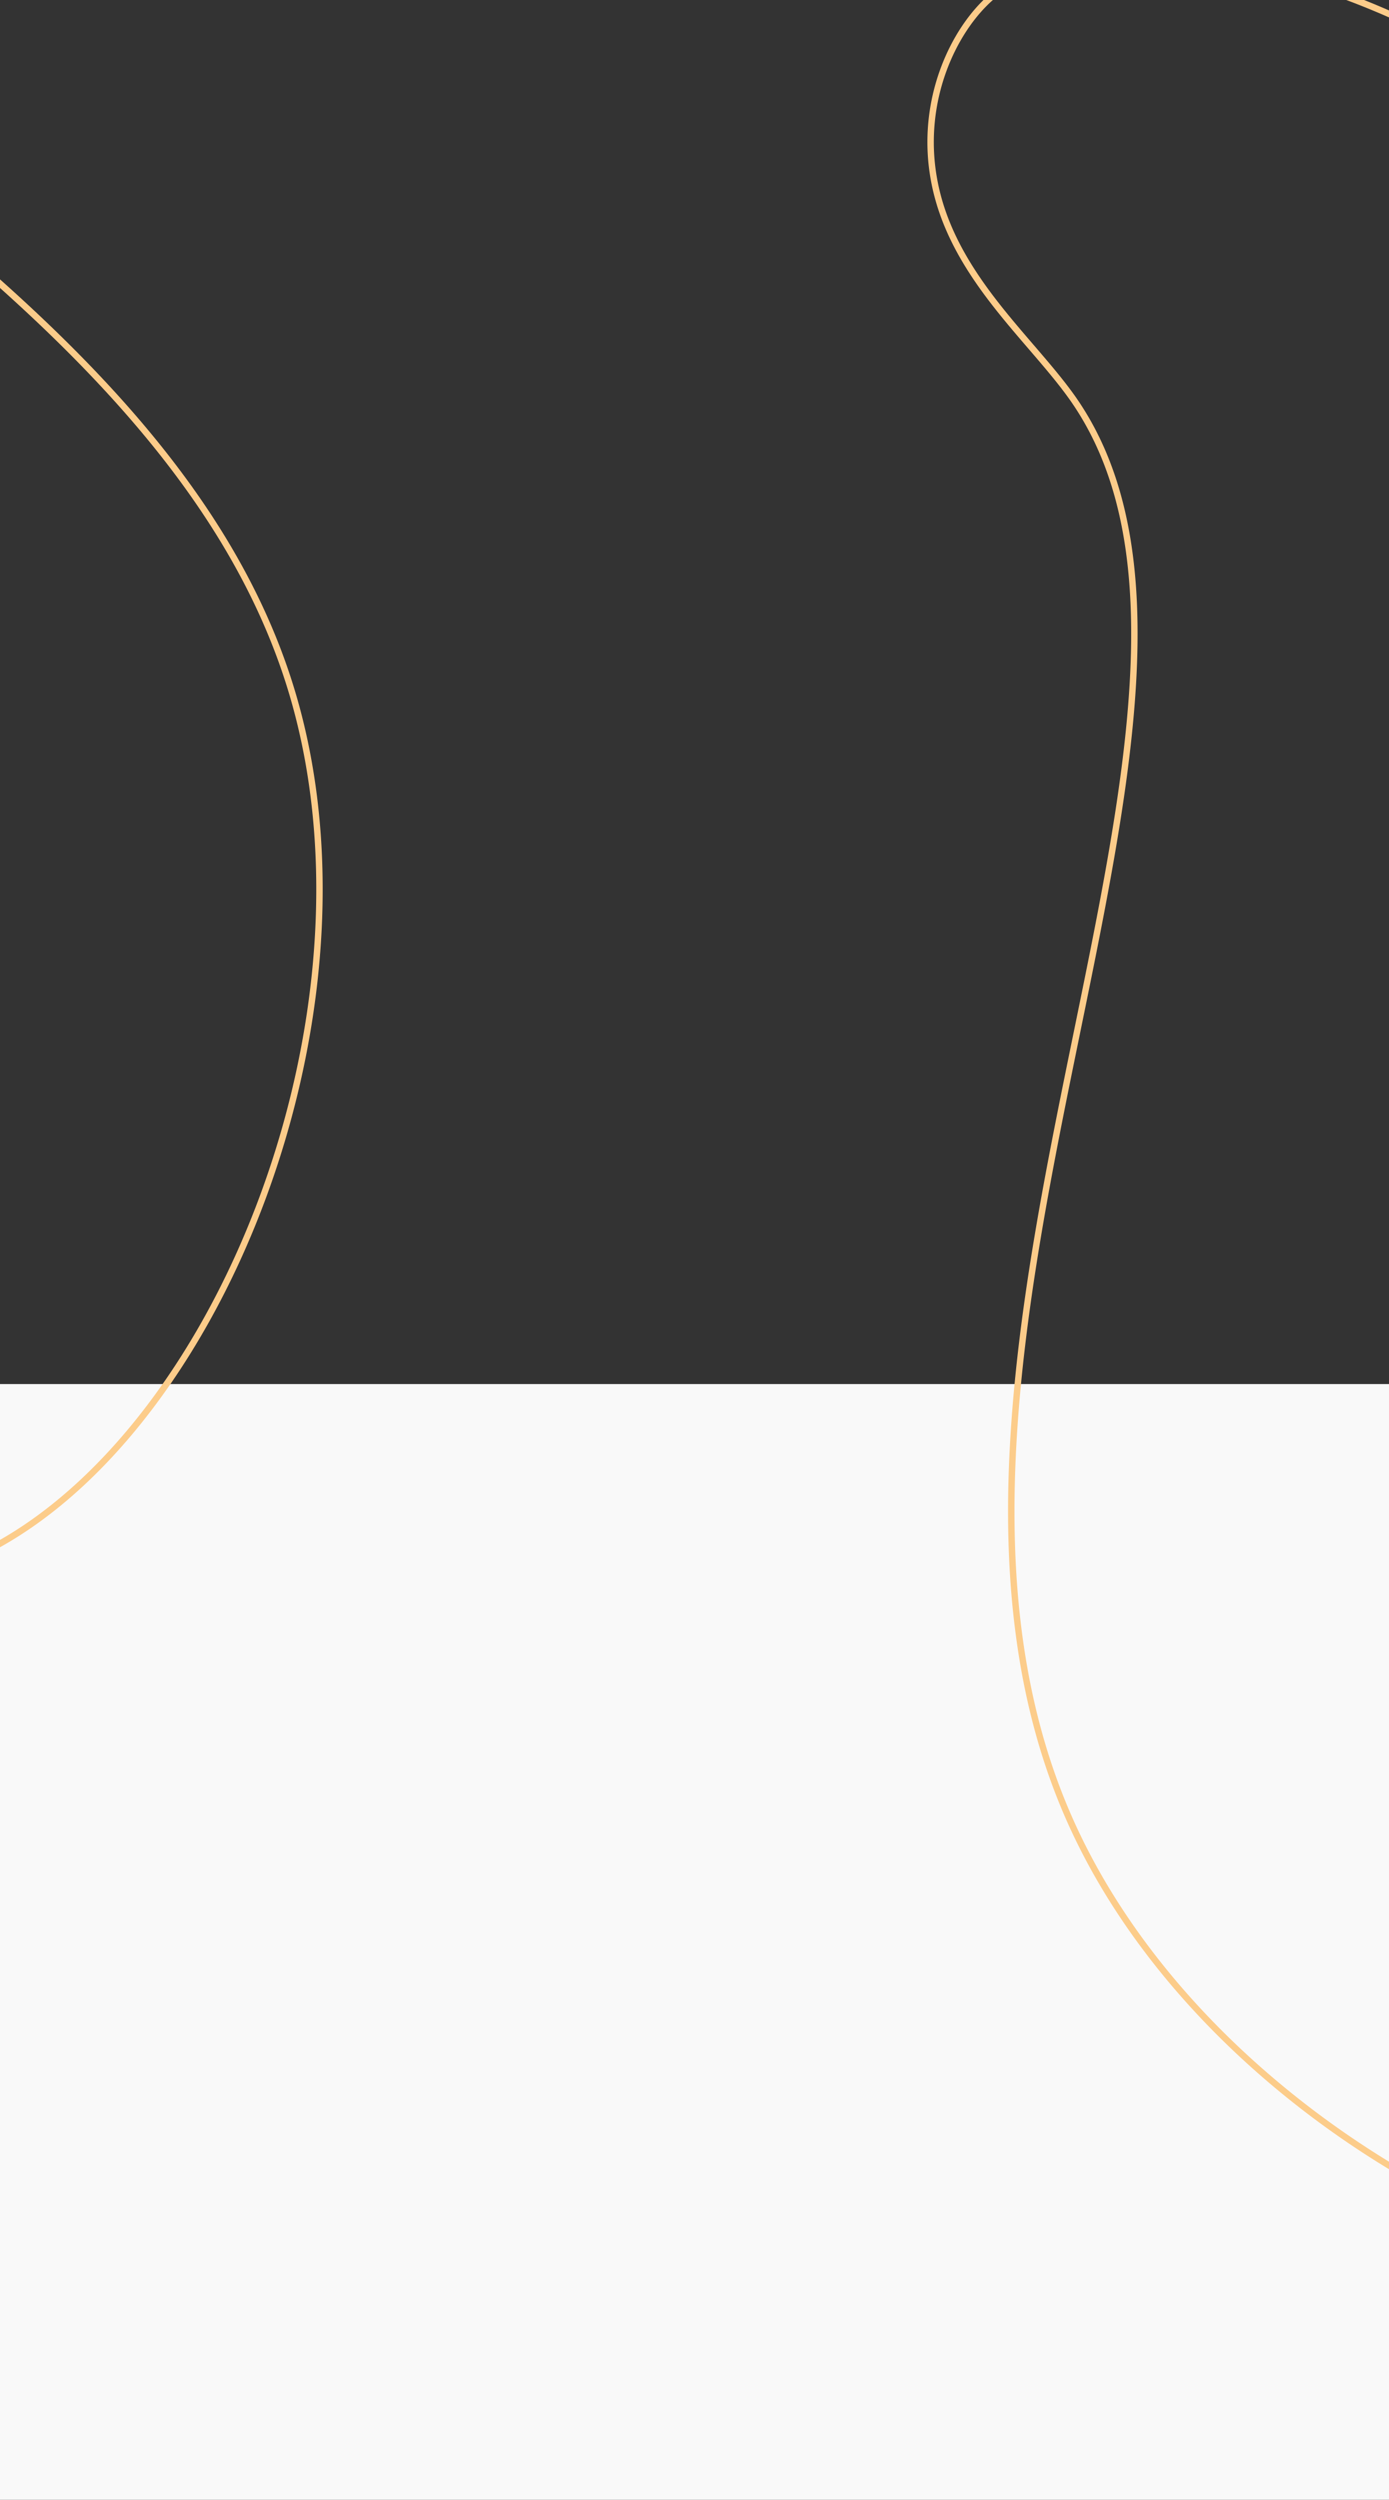 <svg xmlns="http://www.w3.org/2000/svg" width="76.44mm" height="137.52mm" viewBox="0 0 216.68 389.82"><rect x="0" y="0" width="216.68" height="389.82" fill="#333333" stroke="none"/><defs><style>.cls-1{fill:#f9f9f9;}.cls-2{fill:none;stroke:#fccc8a;stroke-miterlimit:10;}</style></defs><g id="Layer_1" data-name="Layer 1"><rect class="cls-1" x="-23.03" y="215.83" width="257.46" height="476.33"/><path class="cls-2" d="M-17.65,246.68C-28.3,247.94-48,246.06-70.4,233c-12.14-7.1-21.5-15.41-33.32-25.9-17.18-15.24-29.18-25.9-42.73-44.79-.89-1.26-1.93-2.7-3.07-4.34a241.59,241.59,0,0,1-30.32-59.47C-191.47,65-192.93,37.71-193.6,23.28c0,0-3.32-72.13,29.21-115.31a78.85,78.85,0,0,1,23.26-20.09c4.95-2.79,7.7-3.52,10.68-3.54,7.82,0,19.08,4.86,25.46,15.76,3.49,6,4.77,12.41,5.24,18.77.56,7.62,0,15.1.59,21.39C-93.38-2.53,22.66,32.19,45.49,107.74,62.6,164.35,26.66,241.45-17.65,246.68Z"/><path class="cls-2" d="M305.2,347.87c8.9-6,22.62-20.23,31.08-44.78,4.59-13.3,6.27-25.69,8.41-41.36,3.1-22.75,5.27-38.66,3.23-61.82-.13-1.53-.29-3.3-.49-5.29a241.22,241.22,0,0,0-15.73-64.87c-13-33-29.63-54.61-38.53-66,0,0-44.47-56.89-97.27-68.47a78.68,78.68,0,0,0-30.74-.08c-5.58,1.1-8.14,2.33-10.41,4.26C148.8,4.54,143.44,15.59,145.7,28c1.23,6.79,4.47,12.52,8.25,17.65,4.54,6.15,9.87,11.43,13.49,16.61,32.88,47.18-32.55,149.1-.65,221.31C190.68,337.68,268.17,372.76,305.2,347.87Z"/></g></svg>